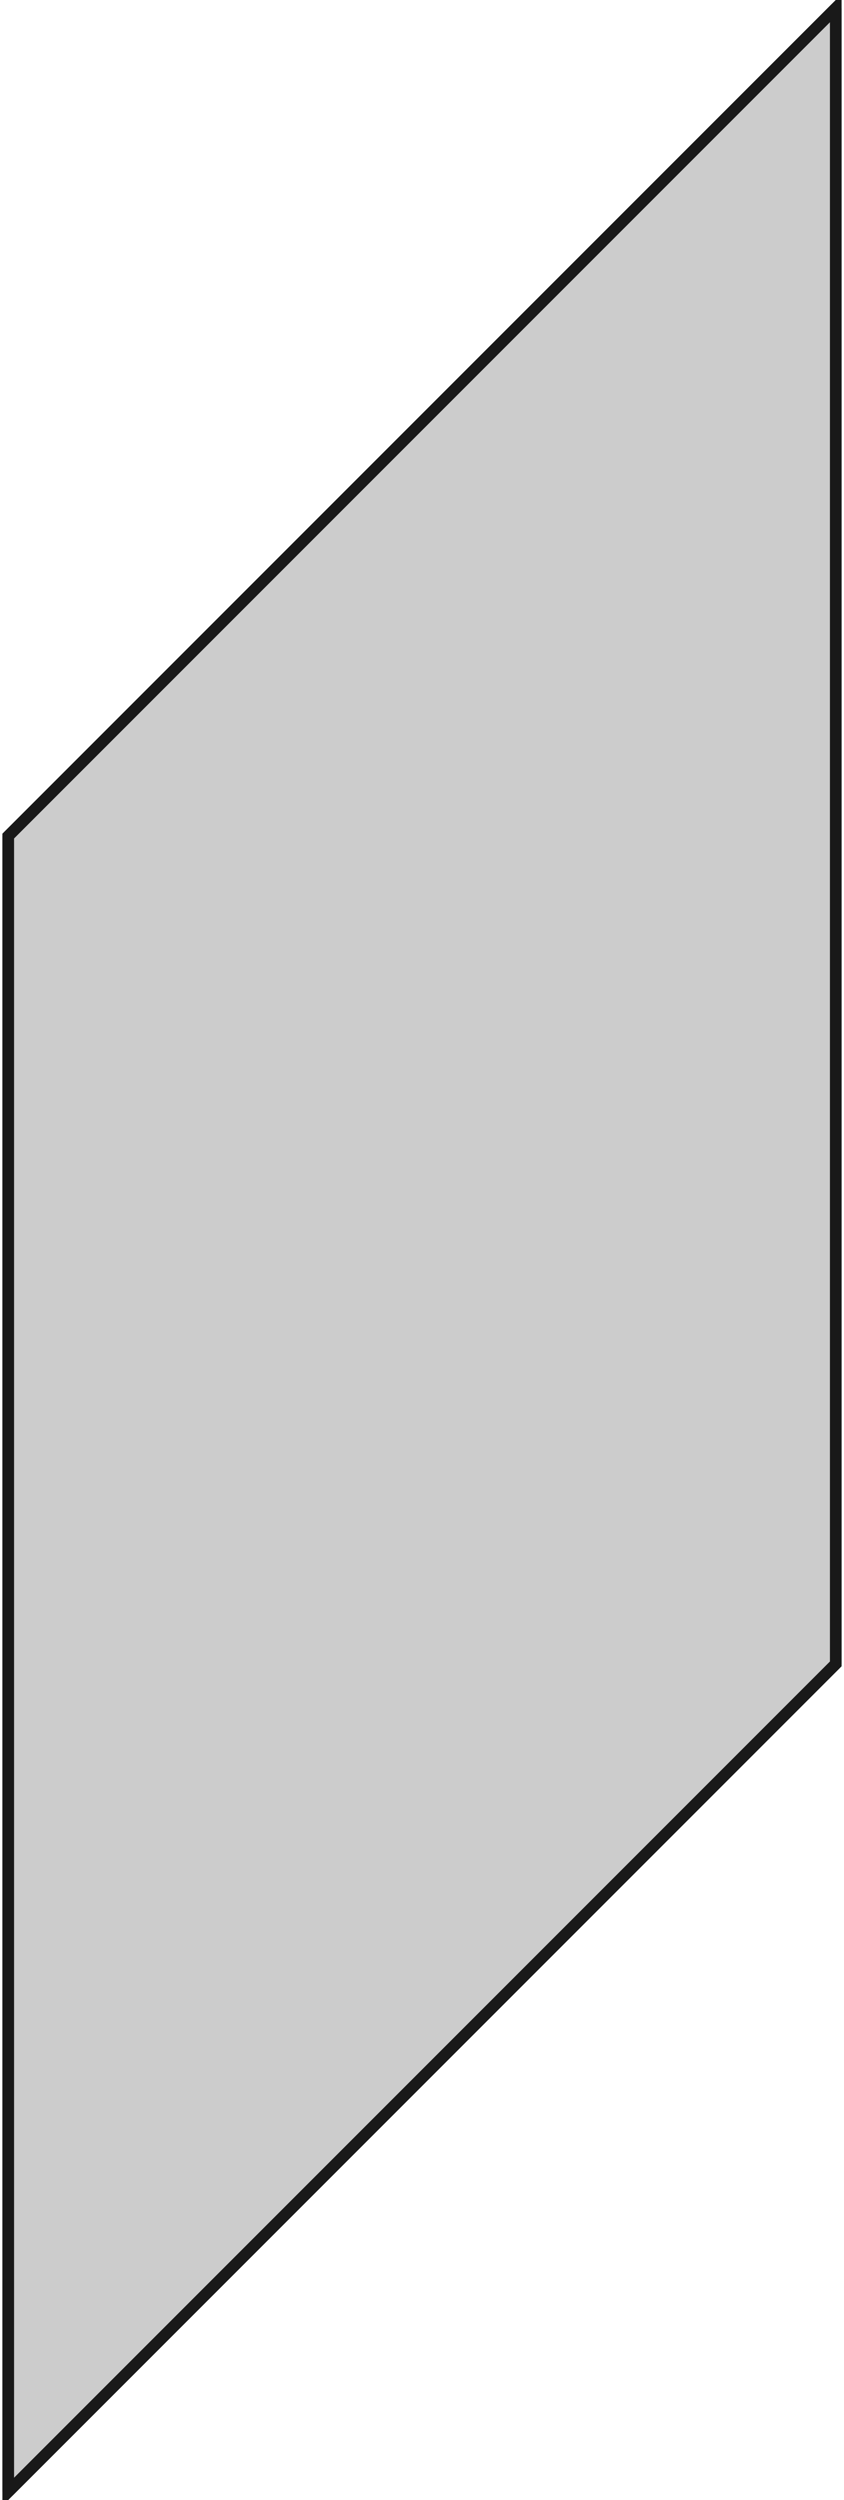 <?xml version="1.0"?>
<!DOCTYPE svg PUBLIC "-//W3C//DTD SVG 1.1//EN" "http://www.w3.org/Graphics/SVG/1.1/DTD/svg11.dtd">
<svg width="25.5mm" height="75.5mm" viewBox="0 0 25.5 75.5" xmlns="http://www.w3.org/2000/svg" version="1.1">
<g id="Pad" transform="translate(-116.699,107.217) scale(1,-1)">
<path id="Pad_f0000"  d="M 116.949 31.967 L 116.949 81.967 L 116.949 81.967 L 116.949 31.967 L 116.949 31.967 Z " stroke="#191919" stroke-width="0.35 px" style="stroke-width:0.35;stroke-miterlimit:4;stroke-dasharray:none;stroke-linecap:square;fill:#cccccc;fill-opacity:1.0;fill-rule: evenodd"/>
<path id="Pad_f0001"  d="M 141.949 56.967 L 116.949 31.967 L 116.949 31.967 L 141.949 56.967 L 141.949 56.967 Z " stroke="#191919" stroke-width="0.35 px" style="stroke-width:0.35;stroke-miterlimit:4;stroke-dasharray:none;stroke-linecap:square;fill:#cccccc;fill-opacity:1.0;fill-rule: evenodd"/>
<path id="Pad_f0002"  d="M 141.949 106.967 L 141.949 56.967 L 141.949 56.967 L 141.949 106.967 L 141.949 106.967 Z " stroke="#191919" stroke-width="0.35 px" style="stroke-width:0.35;stroke-miterlimit:4;stroke-dasharray:none;stroke-linecap:square;fill:#cccccc;fill-opacity:1.0;fill-rule: evenodd"/>
<path id="Pad_f0003"  d="M 116.949 81.967 L 141.949 106.967 L 141.949 106.967 L 116.949 81.967 L 116.949 81.967 Z " stroke="#191919" stroke-width="0.35 px" style="stroke-width:0.35;stroke-miterlimit:4;stroke-dasharray:none;stroke-linecap:square;fill:#cccccc;fill-opacity:1.0;fill-rule: evenodd"/>
<path id="Pad_f0004"  d="M 116.949 31.967 L 141.949 56.967 L 141.949 106.967 L 116.949 81.967 L 116.949 31.967 Z " stroke="#191919" stroke-width="0.35 px" style="stroke-width:0.35;stroke-miterlimit:4;stroke-dasharray:none;stroke-linecap:square;fill:#cccccc;fill-opacity:1.0;fill-rule: evenodd"/>
<path id="Pad_f0005"  d="M 116.949 81.967 L 116.949 31.967 L 141.949 56.967 L 141.949 106.967 L 116.949 81.967 Z " stroke="#191919" stroke-width="0.35 px" style="stroke-width:0.35;stroke-miterlimit:4;stroke-dasharray:none;stroke-linecap:square;fill:#cccccc;fill-opacity:1.0;fill-rule: evenodd"/>
<title>b'Pad'</title>
</g>
</svg>